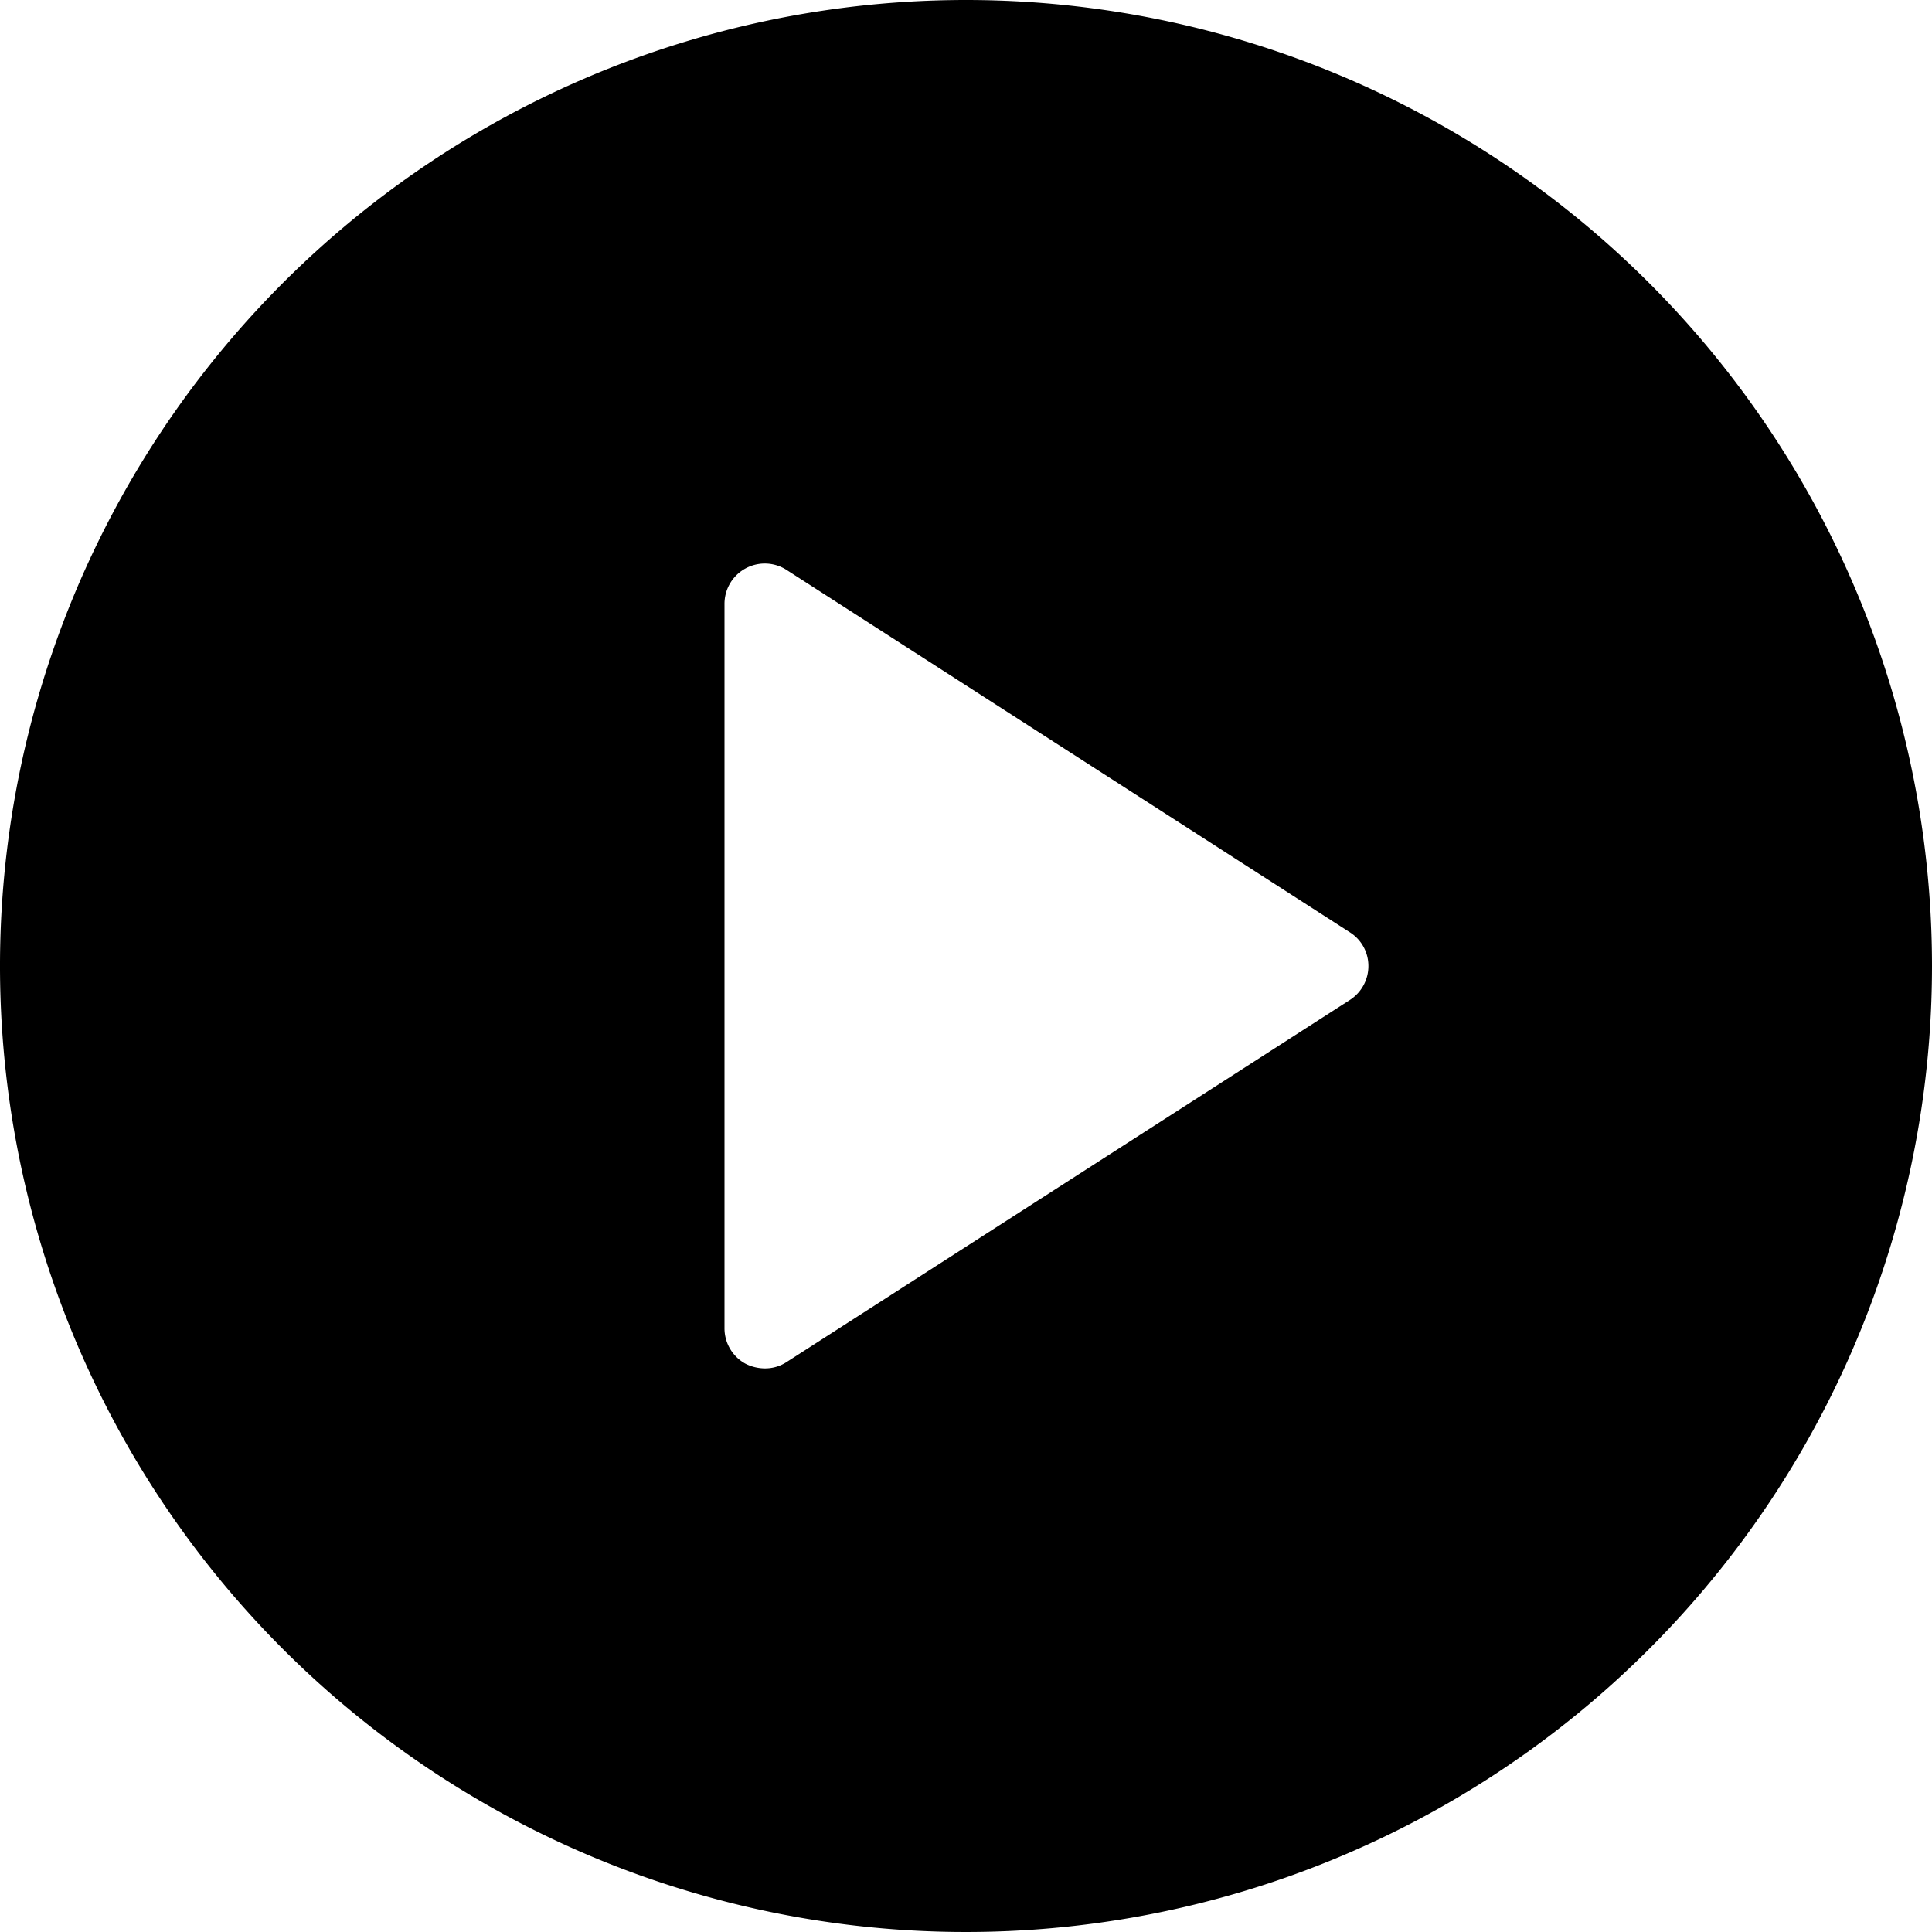 <svg xmlns="http://www.w3.org/2000/svg" viewBox="0 0 70 70">
	<path
		d="M35.15.52a35,35,0,1,0,35,35A35,35,0,0,0,35.15.52ZM49.06,36.75,28.65,49.87a1.42,1.42,0,0,1-.79.23,1.57,1.57,0,0,1-.7-.17,1.46,1.46,0,0,1-.76-1.28V22.4a1.46,1.46,0,0,1,2.25-1.23L49.06,34.3a1.44,1.44,0,0,1,.67,1.22A1.46,1.46,0,0,1,49.06,36.75Z"
		transform="translate(-0.15 -0.52)"
	/>
</svg>
